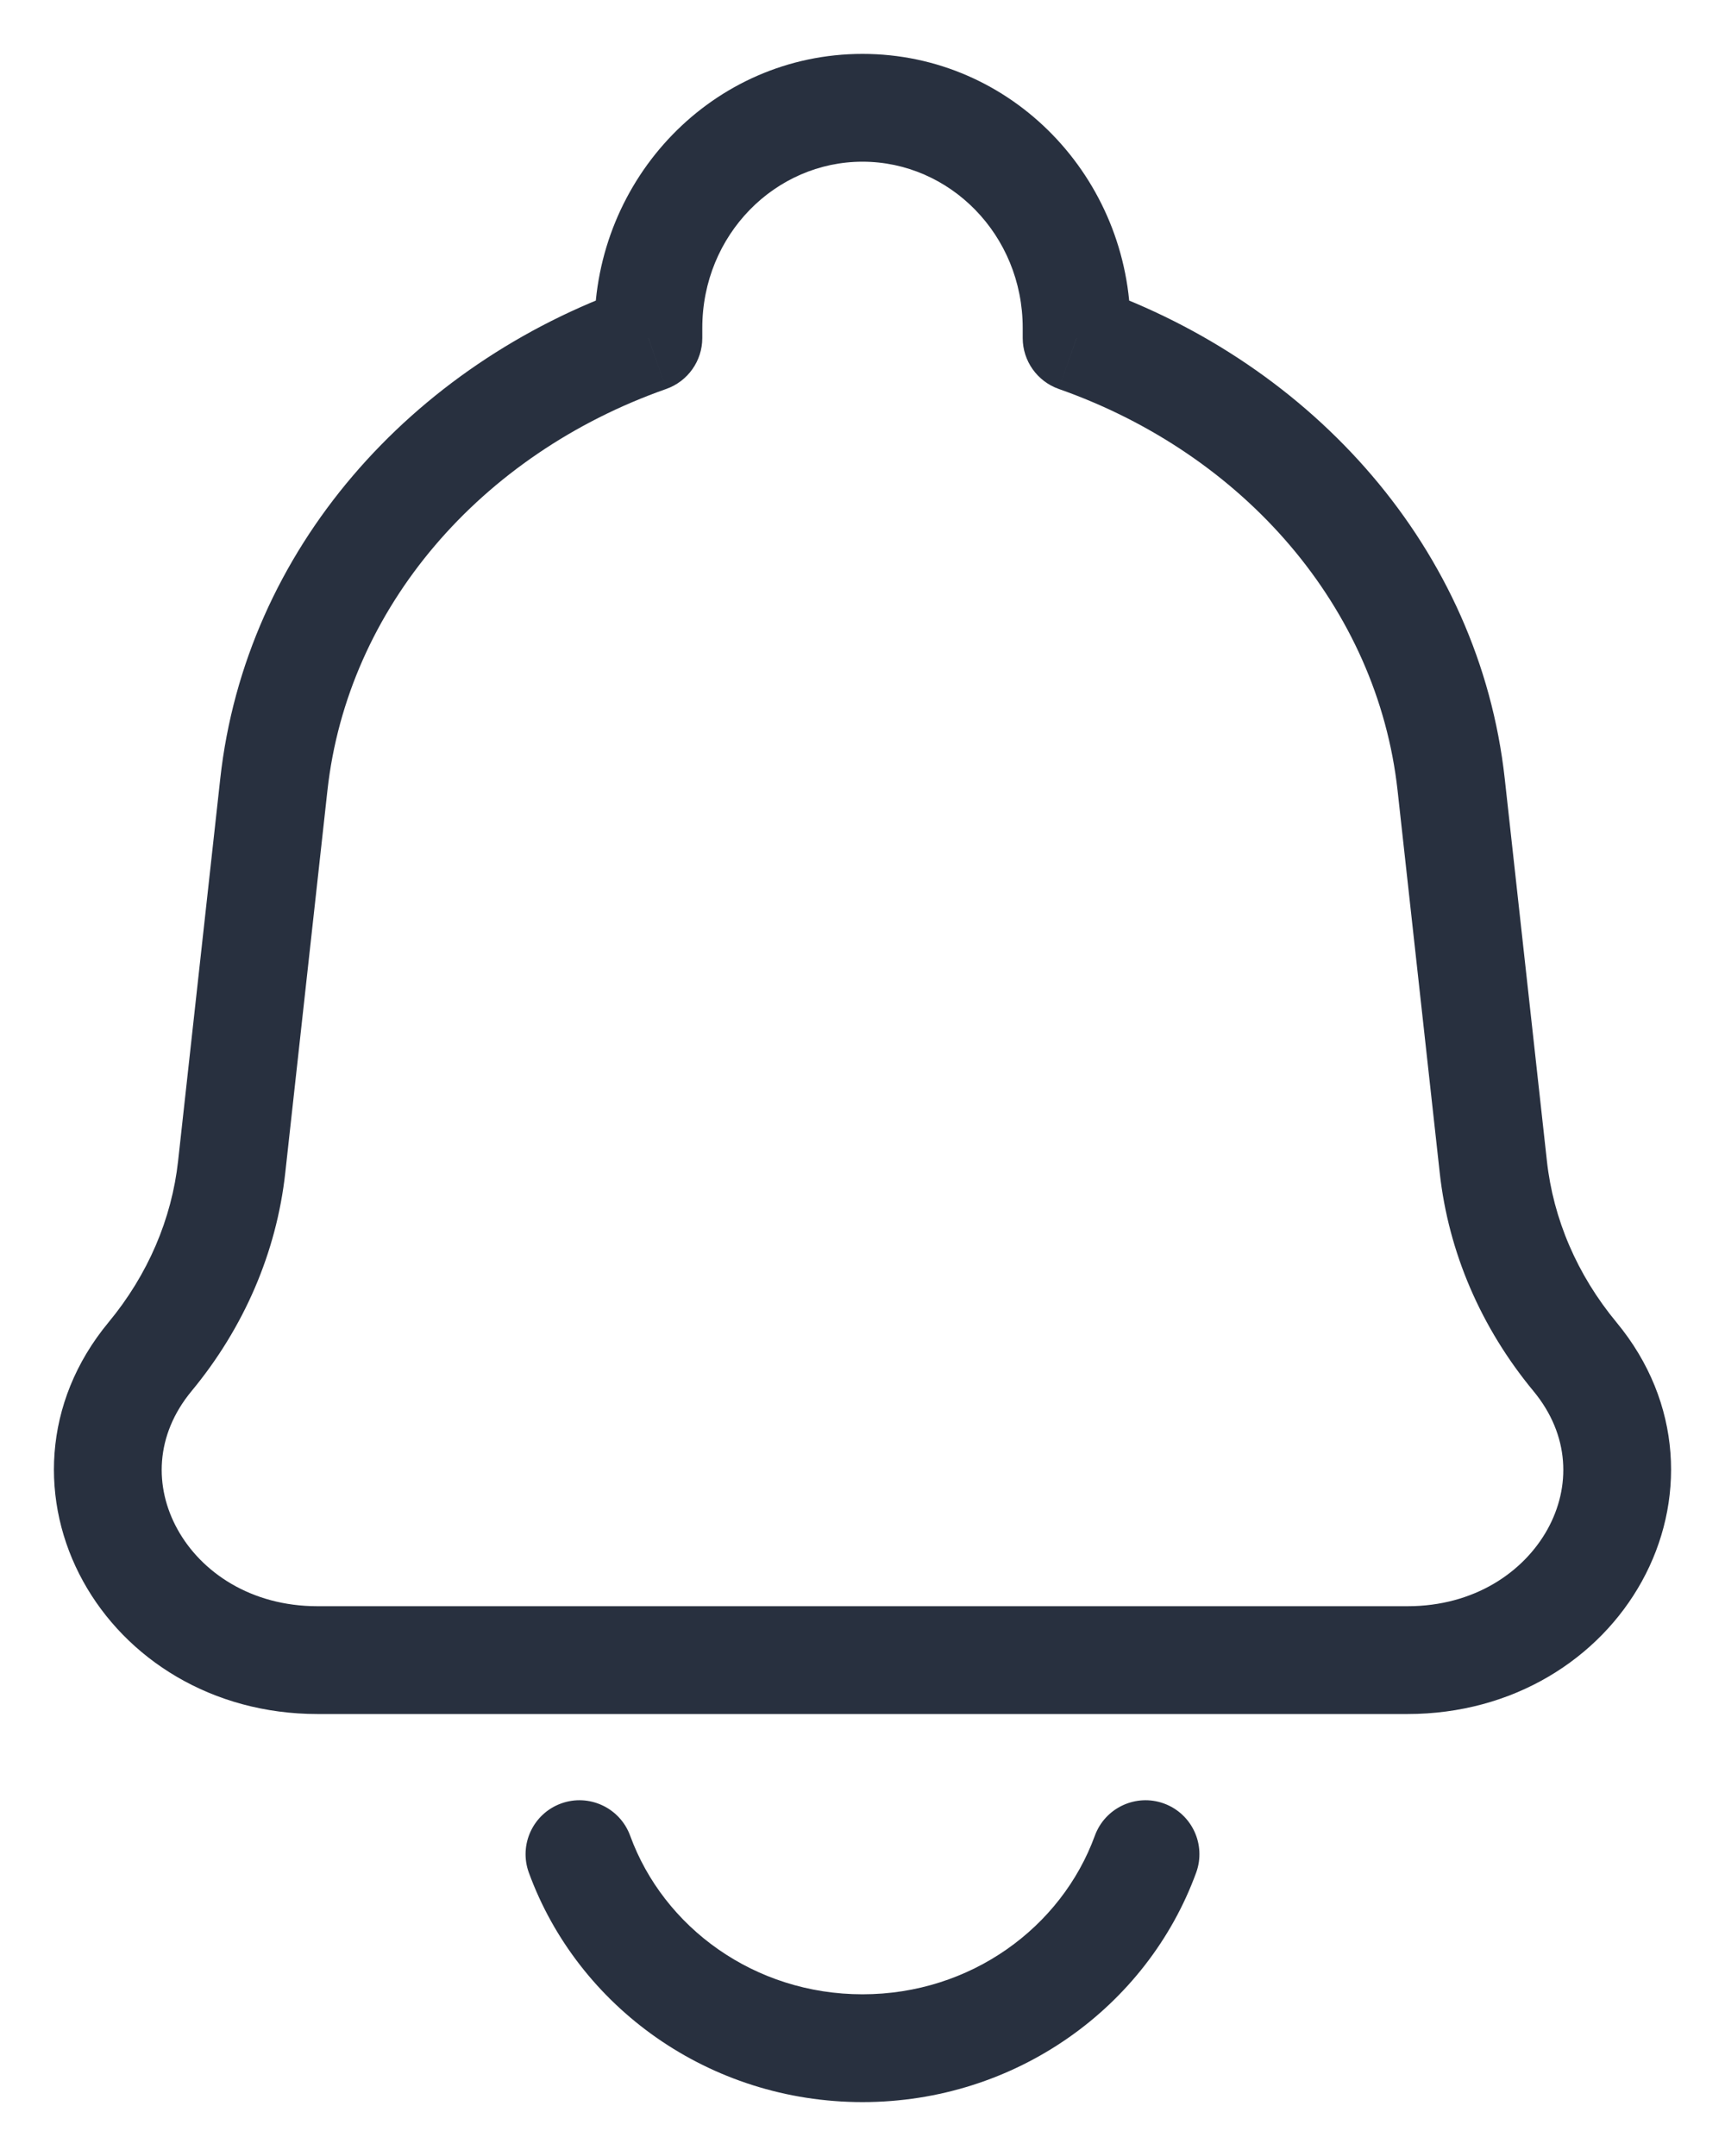<svg width="16" height="20" viewBox="0 0 16 20" fill="none" xmlns="http://www.w3.org/2000/svg">
<path d="M13.46 7.278L12.963 7.333L13.46 7.278ZM13.851 10.824L14.348 10.769L13.851 10.824ZM2.149 10.824L1.652 10.769L2.149 10.824ZM2.54 7.278L3.037 7.333L2.54 7.278ZM1.392 12.585L1.007 12.266H1.007L1.392 12.585ZM14.608 12.585L14.223 12.904V12.904L14.608 12.585ZM9.986 3.136H9.486C9.486 3.348 9.62 3.537 9.82 3.608L9.986 3.136ZM6.014 3.136L6.18 3.608C6.38 3.537 6.514 3.348 6.514 3.136H6.014ZM11.095 17.371C11.189 17.112 11.056 16.825 10.796 16.73C10.537 16.636 10.25 16.769 10.155 17.029L11.095 17.371ZM5.845 17.029C5.75 16.769 5.463 16.636 5.204 16.73C4.944 16.825 4.811 17.112 4.905 17.371L5.845 17.029ZM13.055 14.9H2.945V15.9H13.055V14.9ZM12.963 7.333L13.354 10.879L14.348 10.769L13.957 7.223L12.963 7.333ZM2.646 10.879L3.037 7.333L2.043 7.223L1.652 10.769L2.646 10.879ZM1.777 12.904C2.262 12.318 2.565 11.618 2.646 10.879L1.652 10.769C1.593 11.307 1.372 11.825 1.007 12.266L1.777 12.904ZM13.354 10.879C13.435 11.618 13.738 12.318 14.223 12.904L14.993 12.266C14.628 11.825 14.407 11.307 14.348 10.769L13.354 10.879ZM2.945 14.9C2.325 14.9 1.865 14.583 1.646 14.186C1.43 13.795 1.437 13.315 1.777 12.904L1.007 12.266C0.387 13.015 0.37 13.943 0.771 14.669C1.168 15.389 1.965 15.9 2.945 15.9V14.9ZM13.055 15.9C14.035 15.9 14.832 15.389 15.229 14.669C15.63 13.943 15.613 13.015 14.993 12.266L14.223 12.904C14.563 13.315 14.57 13.795 14.354 14.186C14.134 14.583 13.675 14.9 13.055 14.9V15.9ZM10.486 3.136V3.043H9.486V3.136H10.486ZM13.957 7.223C13.722 5.094 12.182 3.38 10.152 2.665L9.82 3.608C11.54 4.213 12.776 5.637 12.963 7.333L13.957 7.223ZM6.514 3.136V3.043H5.514V3.136H6.514ZM3.037 7.333C3.224 5.637 4.46 4.213 6.18 3.608L5.848 2.665C3.818 3.38 2.278 5.094 2.043 7.223L3.037 7.333ZM8 1.5C8.808 1.5 9.486 2.177 9.486 3.043H10.486C10.486 1.652 9.386 0.5 8 0.5V1.5ZM8 0.5C6.614 0.5 5.514 1.652 5.514 3.043H6.514C6.514 2.177 7.192 1.5 8 1.5V0.5ZM10.155 17.029C9.845 17.879 9.003 18.5 8 18.5V19.5C9.421 19.5 10.64 18.618 11.095 17.371L10.155 17.029ZM8 18.5C6.997 18.5 6.155 17.879 5.845 17.029L4.905 17.371C5.36 18.618 6.579 19.5 8 19.5V18.5Z" fill="#28303F"/>
</svg>

